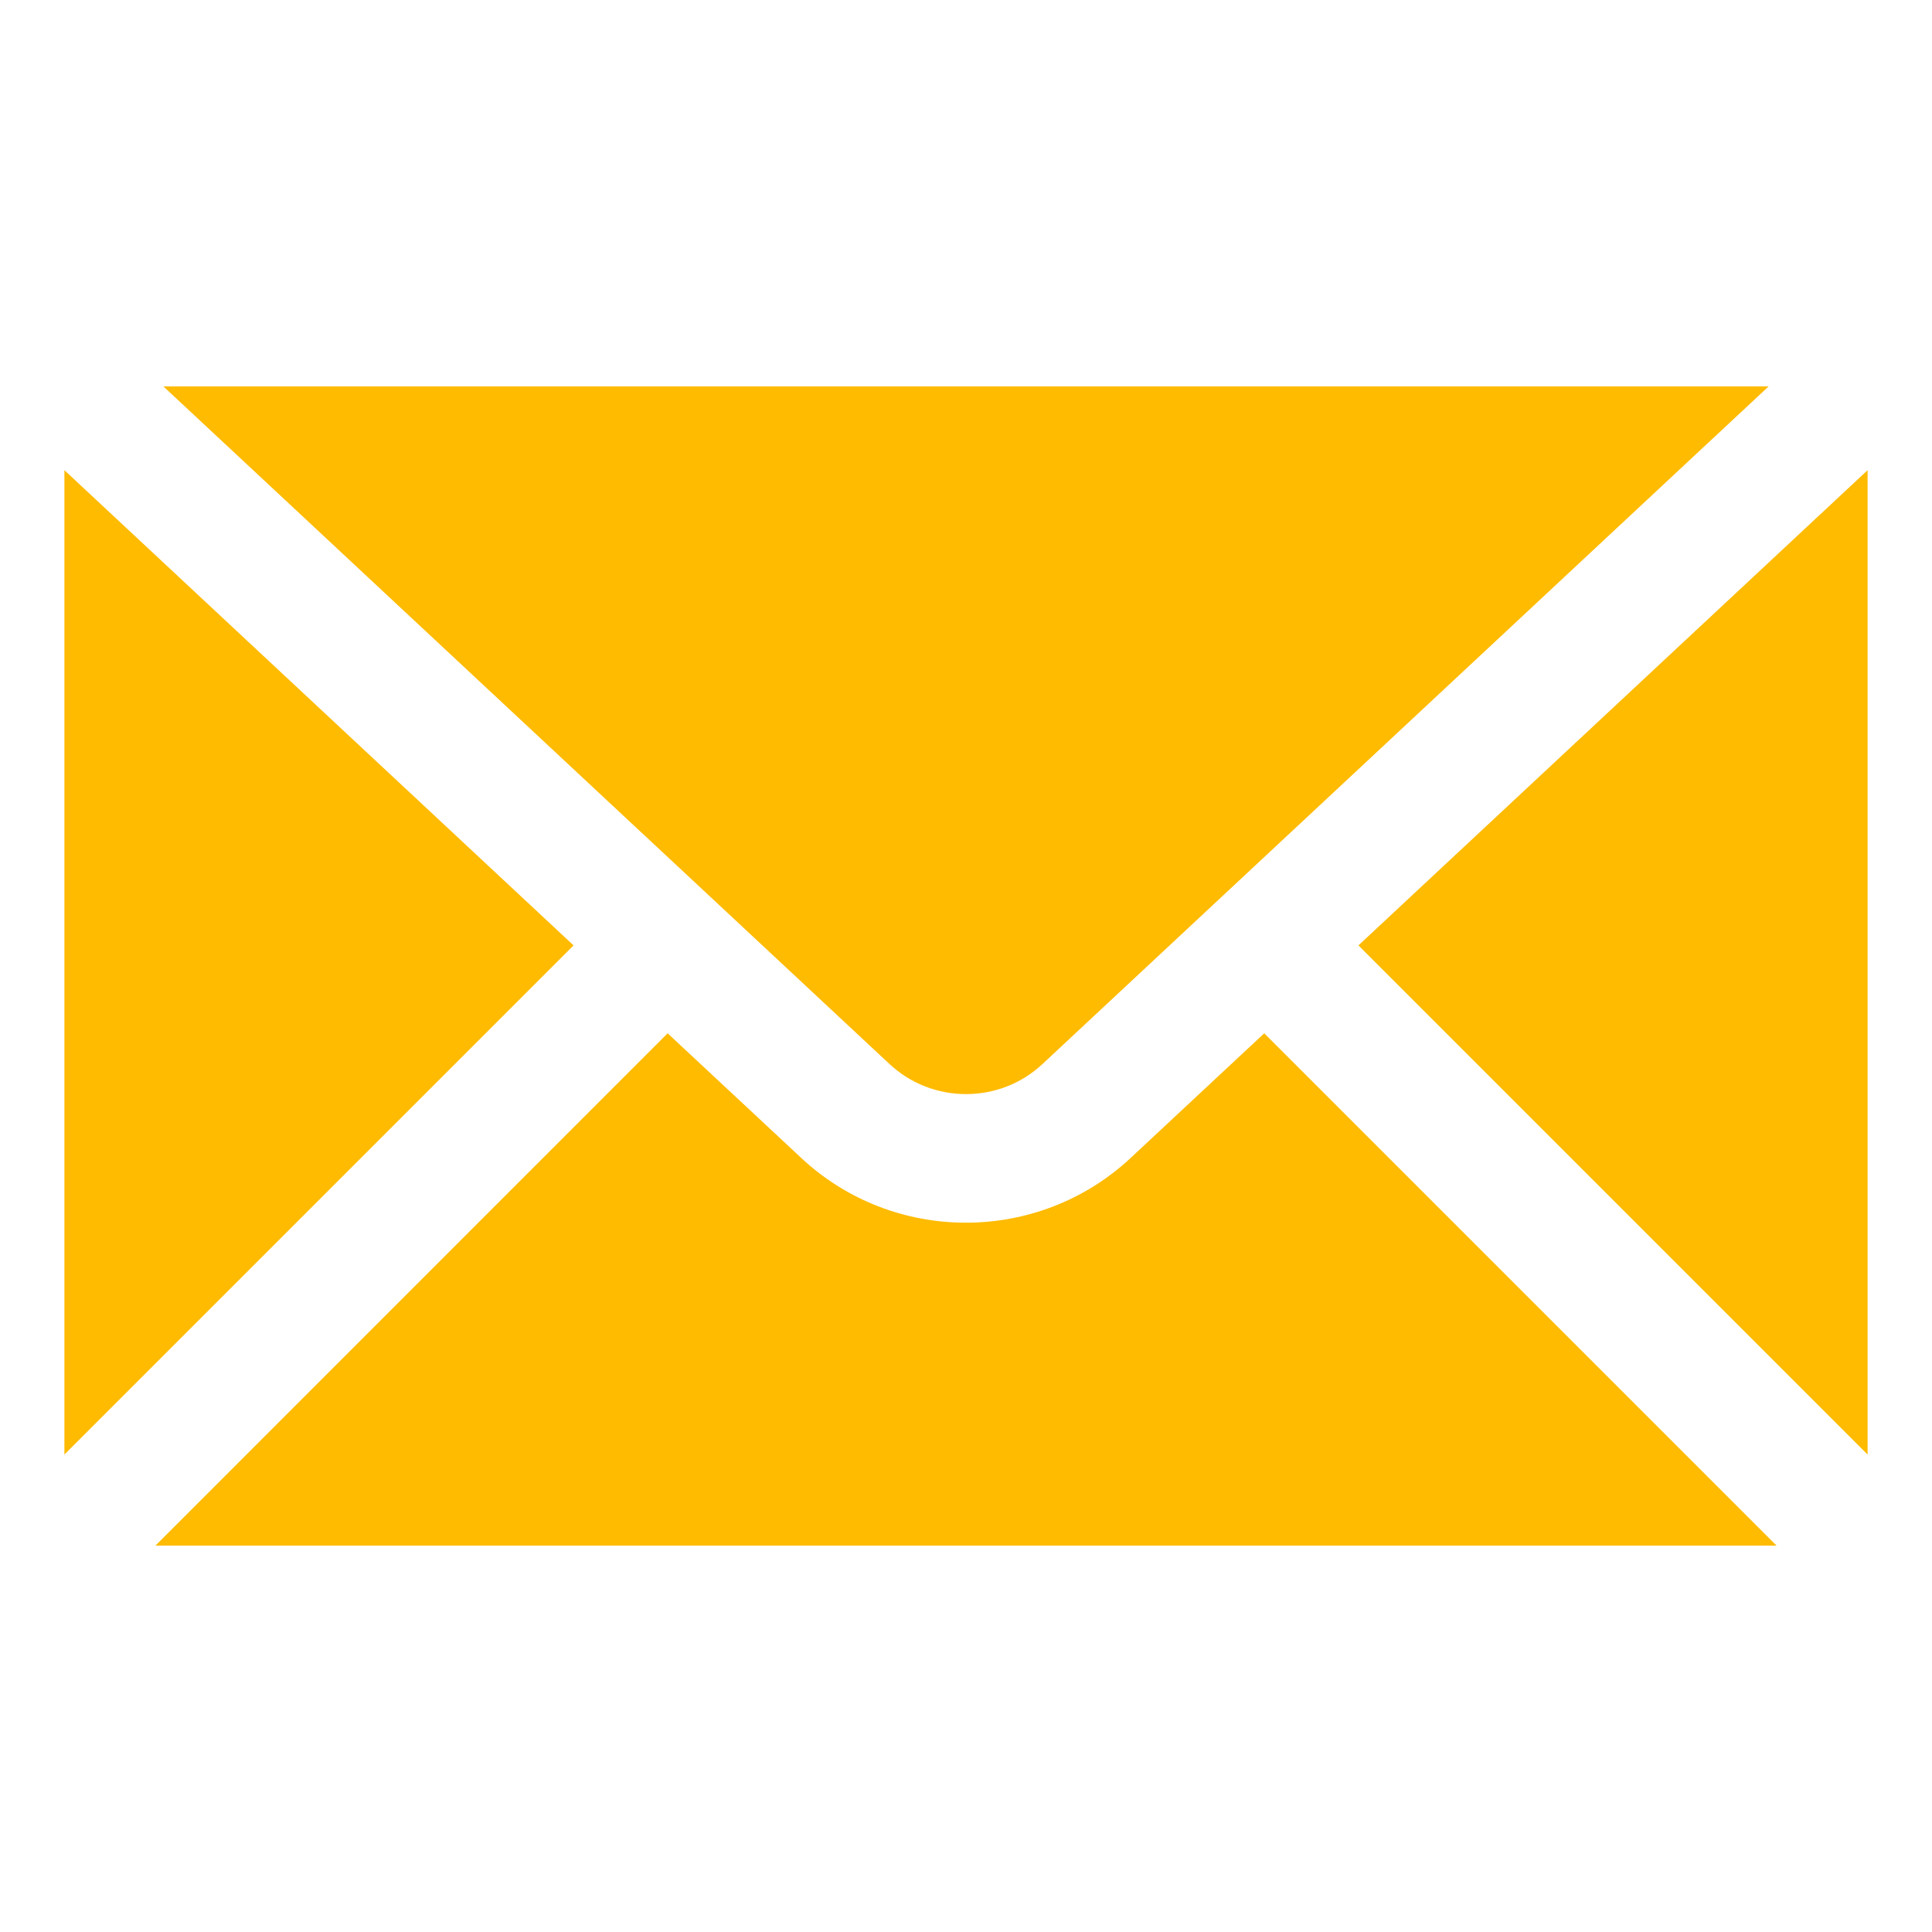 <?xml version="1.0"?>
<svg xmlns="http://www.w3.org/2000/svg" viewBox="0 0 30 30" fill="#ffbb00" width="30px" height="30px">
    <path d="M 2.537 6 L 13.811 16.521 C 14.478 17.145 15.523 17.145 16.189 16.521 L 27.463 6 L 2.537 6 z M 1 7.301 L 1 22.586 L 8.906 14.68 L 1 7.301 z M 29 7.301 L 21.094 14.68 L 29 22.586 L 29 7.301 z M 10.367 16.045 L 2.414 24 L 27.586 24 L 19.631 16.045 L 17.555 17.982 C 16.838 18.651 15.917 18.986 14.998 18.986 C 14.079 18.986 13.16 18.651 12.443 17.982 L 10.367 16.045 z" fill="#ffbb00"/>
</svg>
